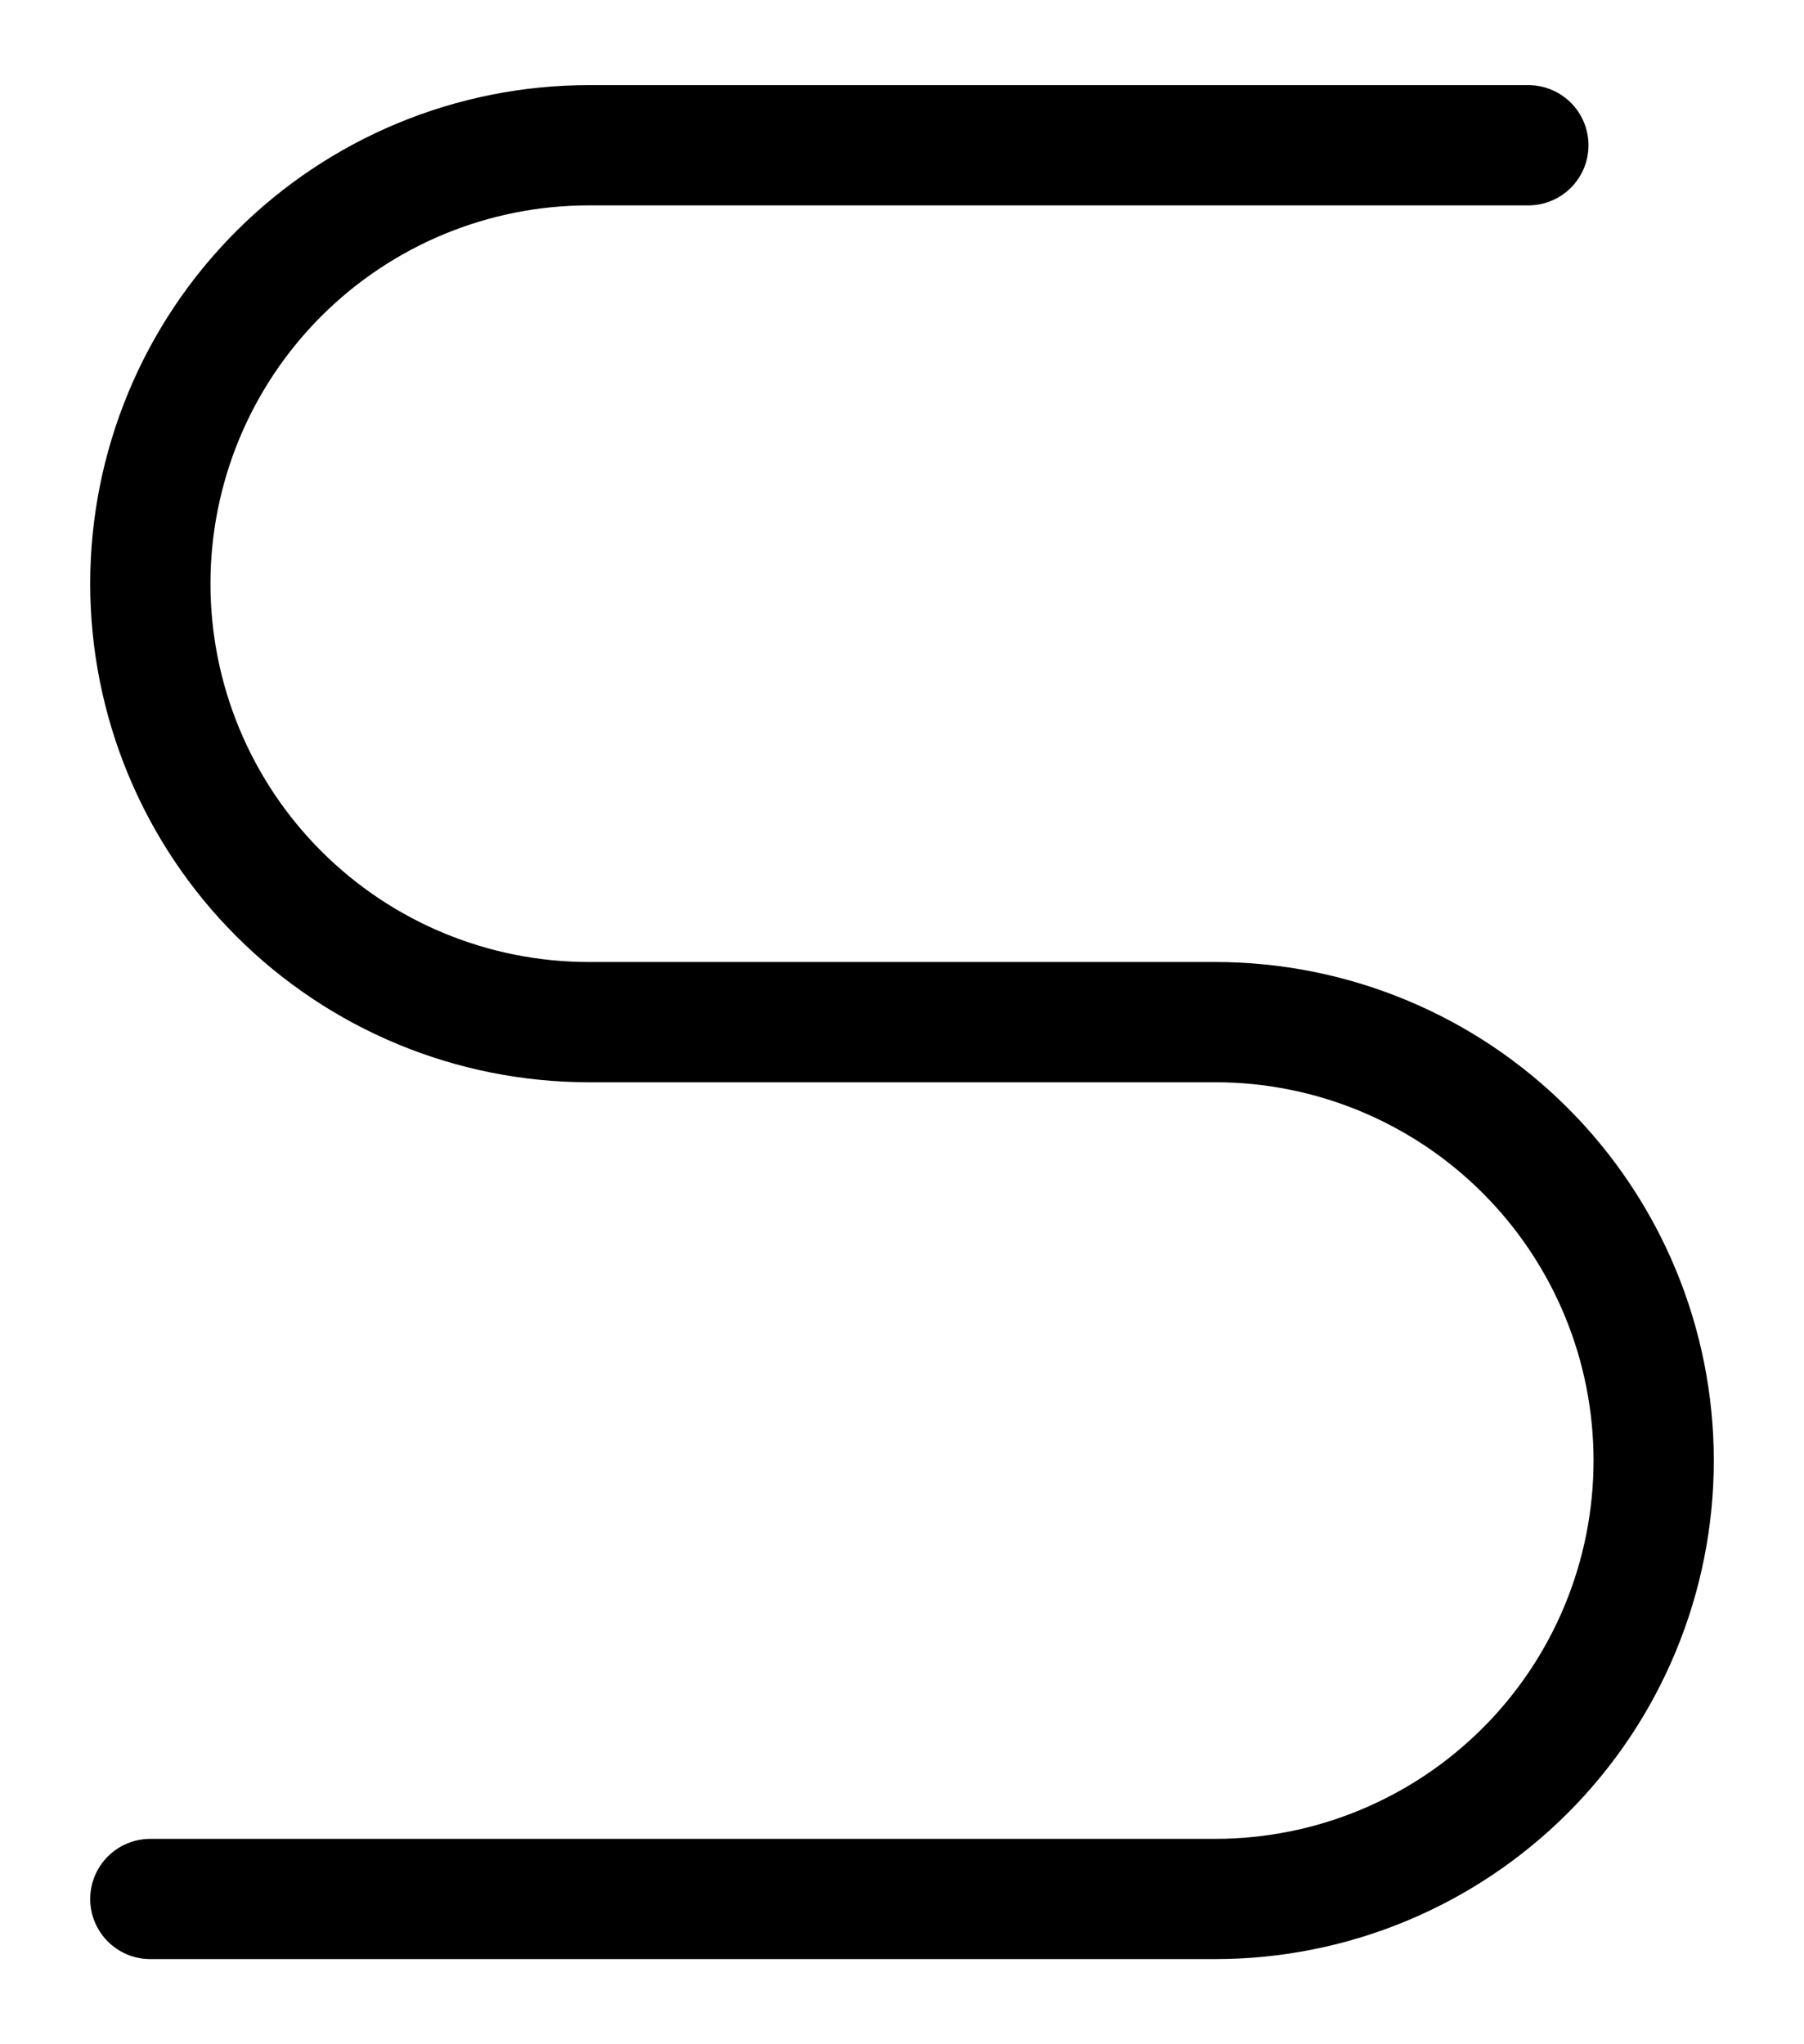 <svg width="15" height="17" viewBox="0 0 15 17" fill="none" xmlns="http://www.w3.org/2000/svg">
<path d="M12.708 1.208H4.896C3.929 1.208 3.002 1.592 2.318 2.276C1.634 2.96 1.25 3.887 1.25 4.854C1.25 5.821 1.634 6.748 2.318 7.432C3.002 8.116 3.929 8.5 4.896 8.5H10.104C11.071 8.5 11.998 8.884 12.682 9.568C13.366 10.252 13.75 11.179 13.75 12.146C13.75 13.113 13.366 14.04 12.682 14.724C11.998 15.408 11.071 15.792 10.104 15.792H1.25" stroke="black" stroke-linecap="round" stroke-linejoin="round"/>
</svg>
